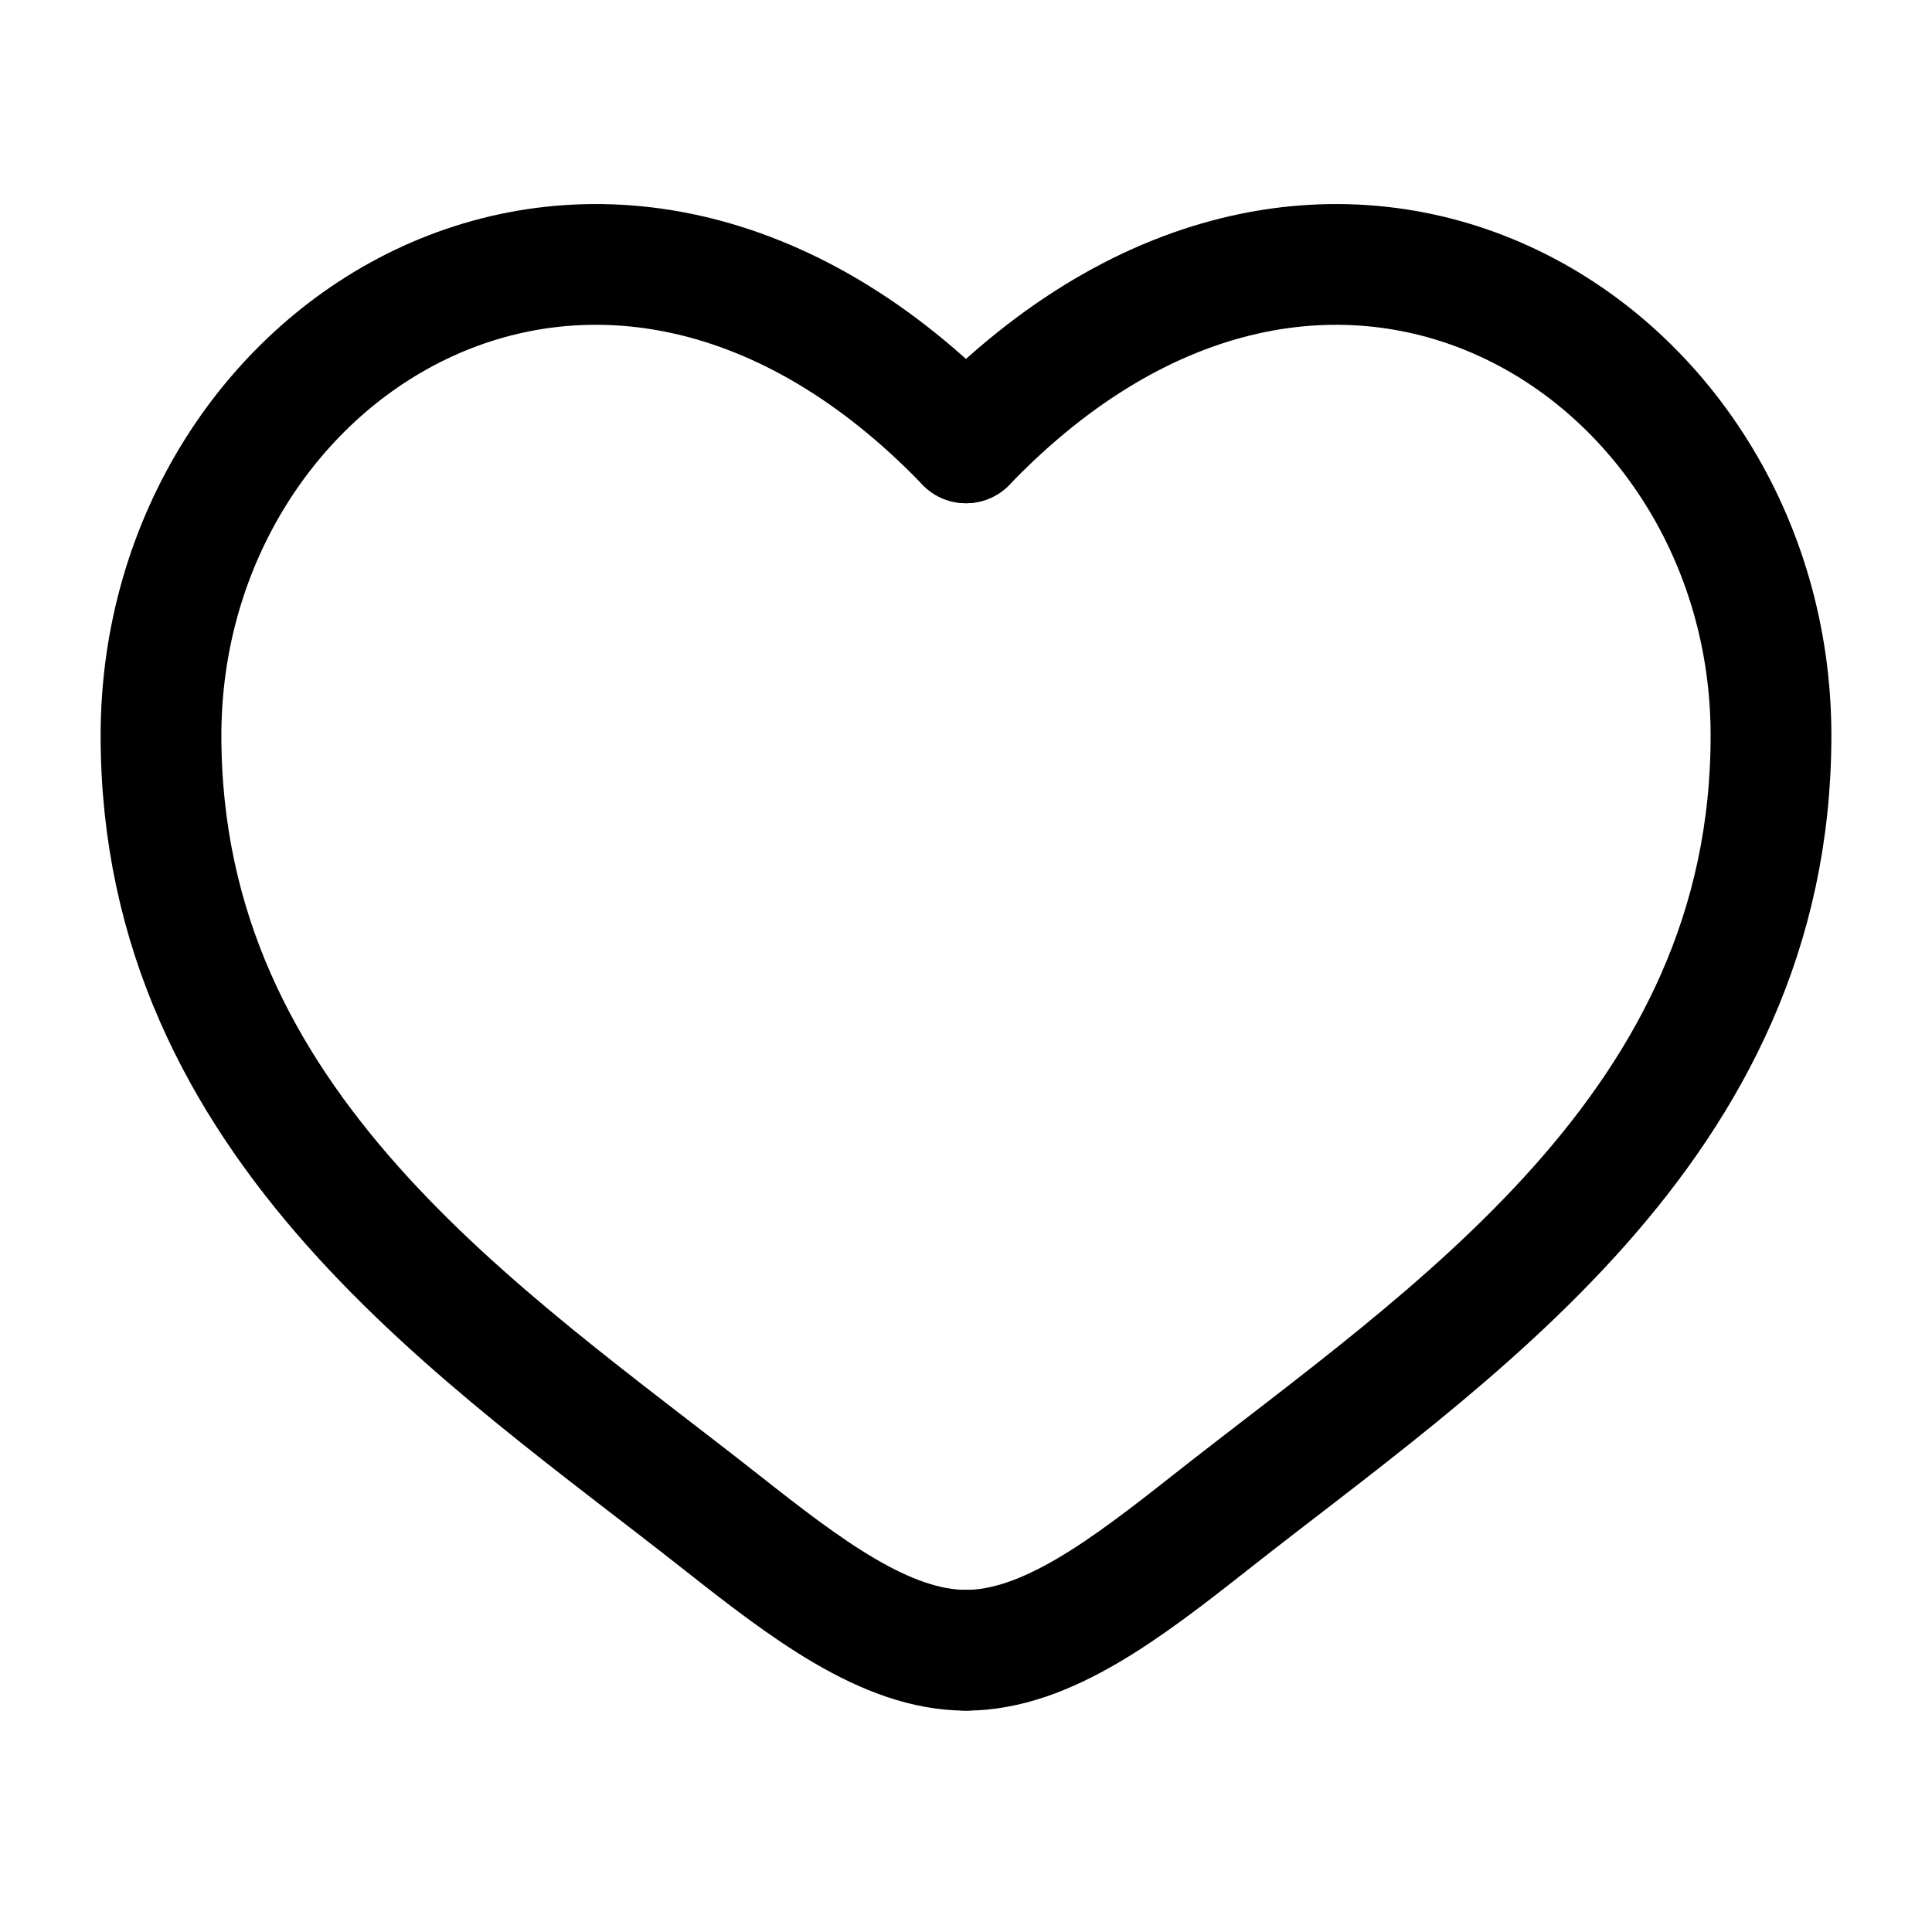 <svg width="1em" height="1em" viewBox="0 0 24 24" fill="none">
<g id="SVGRepo_bgCarrier" stroke-width="0"/>
<g id="SVGRepo_tracerCarrier" stroke-linecap="round" stroke-linejoin="round"/>
<g id="SVGRepo_iconCarrier"> <path d="M12 5.501C7.5 0.825 2 4.274 2 9.137C2 14 6.019 16.591 8.962 18.911C10 19.729 11 20.5 12 20.5" stroke="currentColor" stroke-width="1.5" stroke-linecap="round"/> <path d="M12 5.501C16.5 0.825 22 4.274 22 9.137C22 14 17.981 16.591 15.038 18.911C14 19.729 13 20.5 12 20.5" stroke="currentColor" stroke-width="1.5" stroke-linecap="round"/> </g>
</svg>